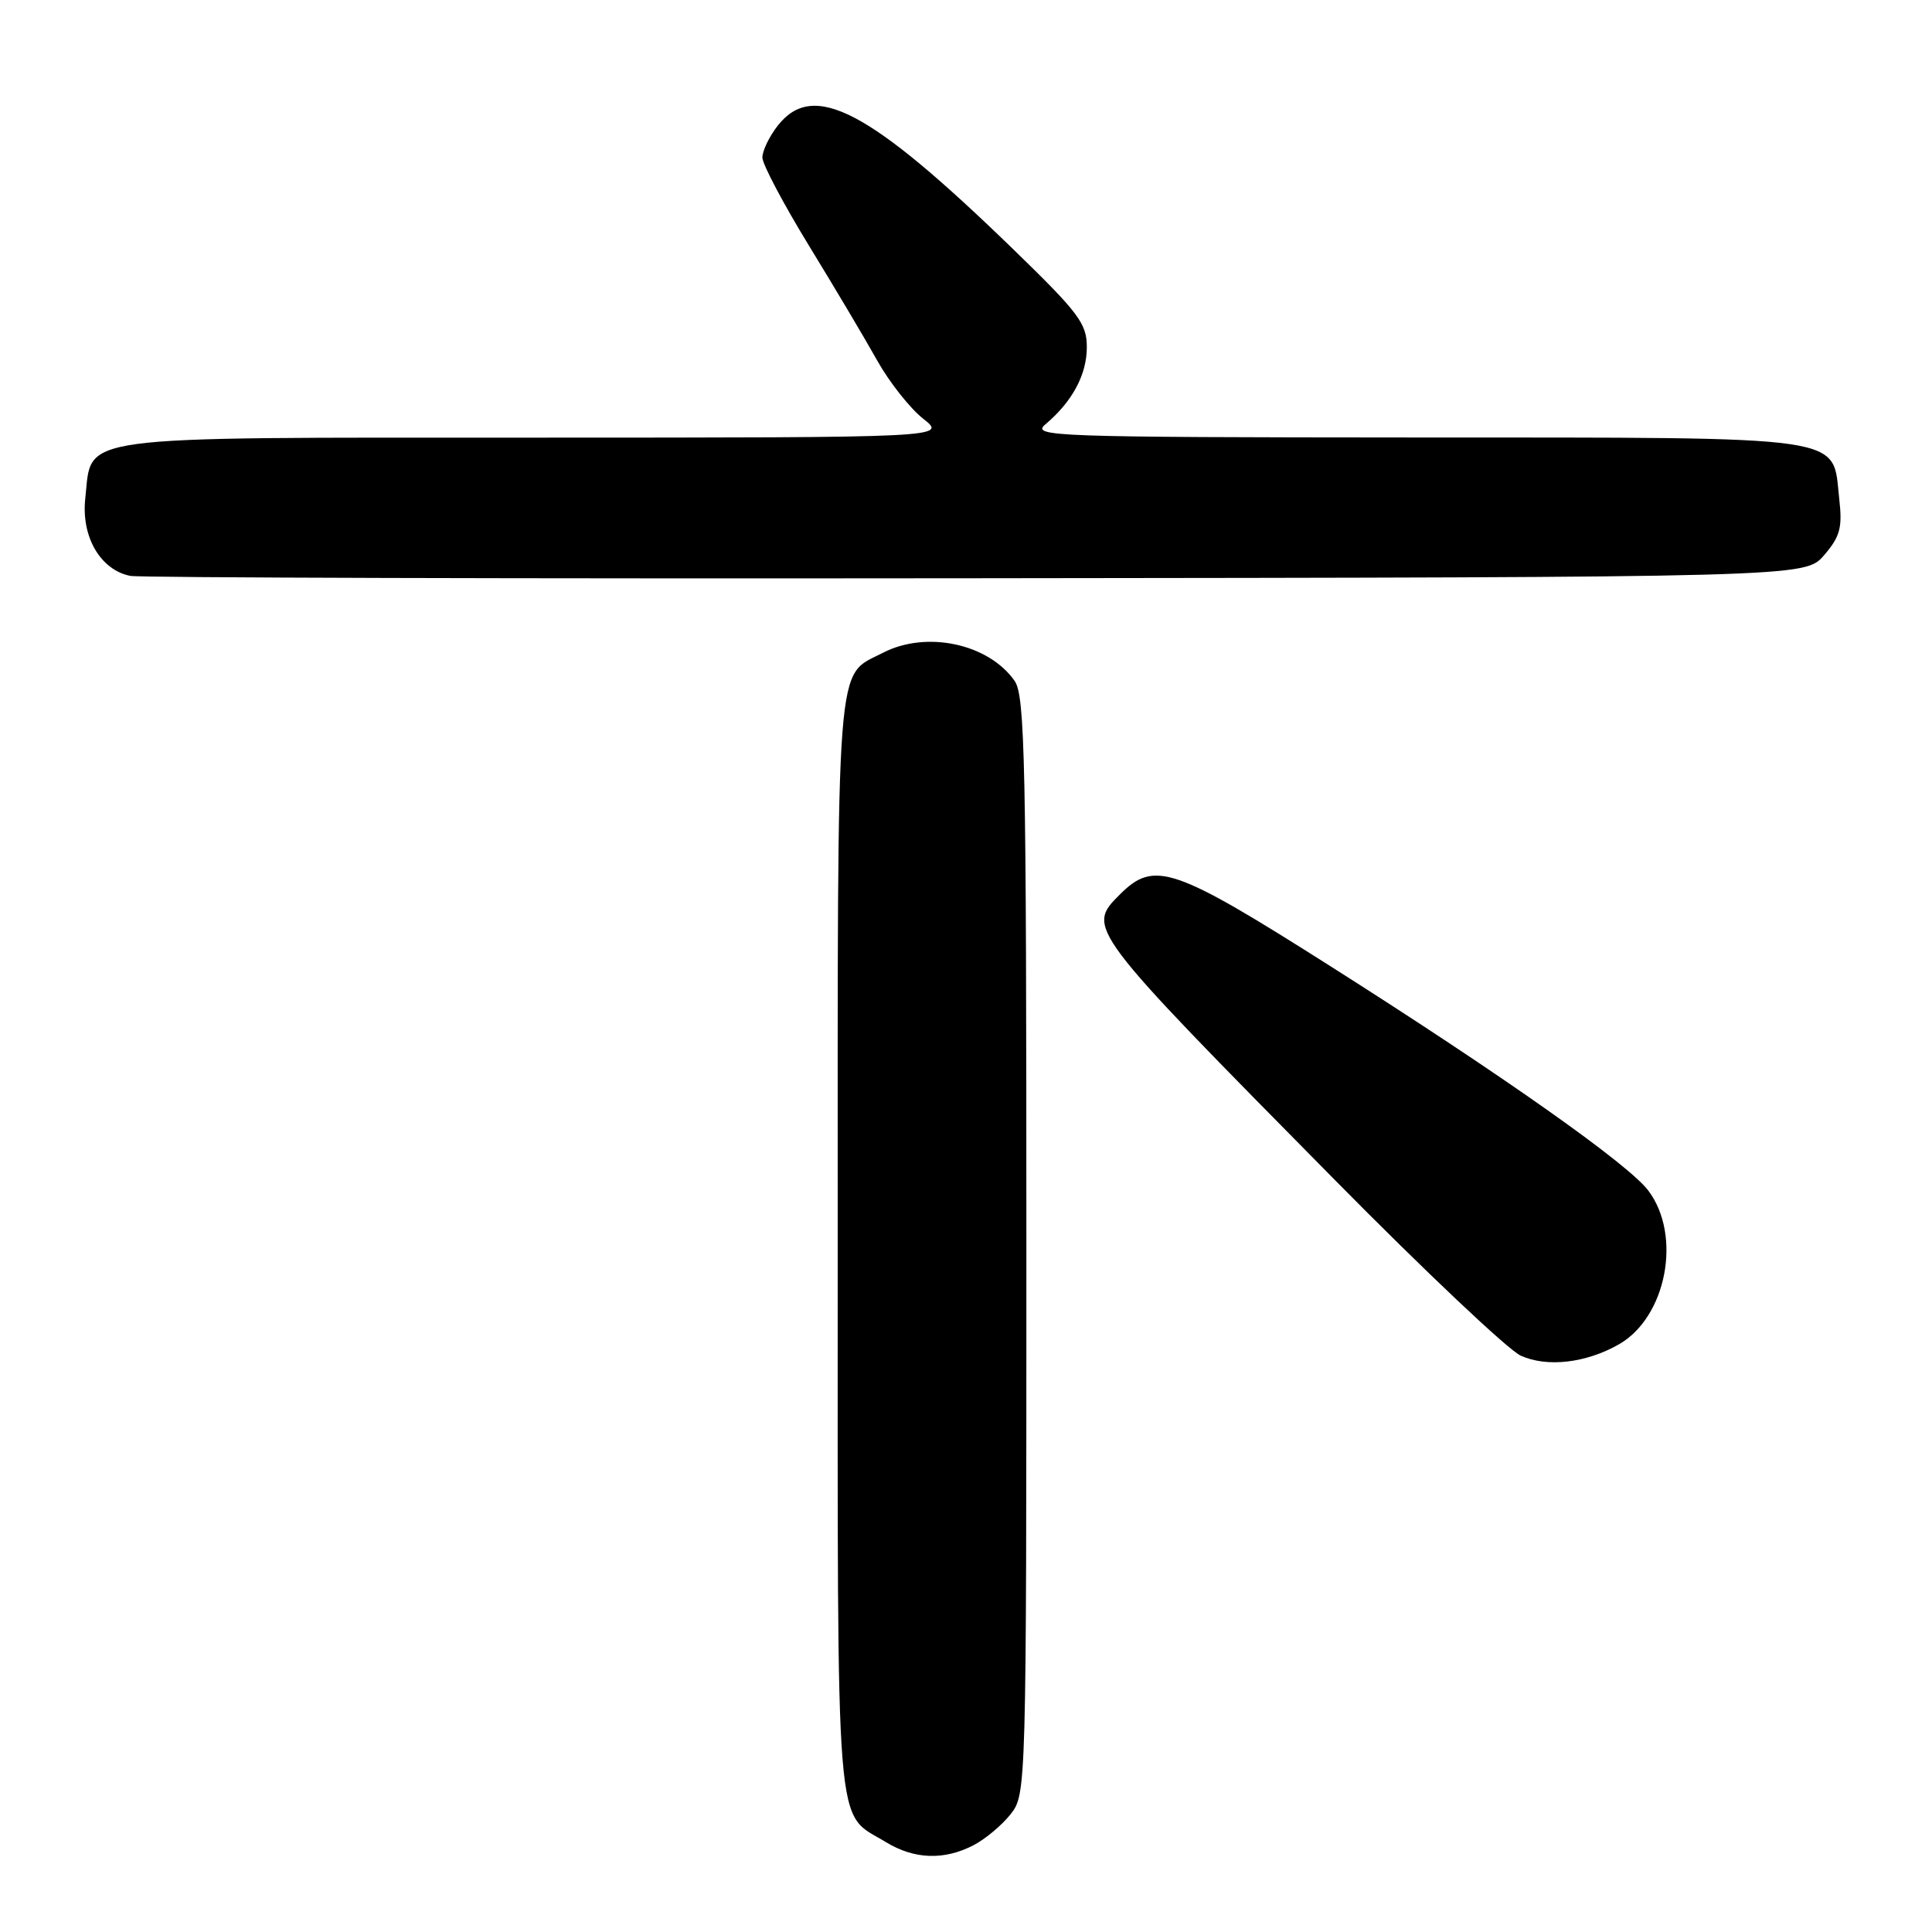 <?xml version="1.0" encoding="UTF-8" standalone="no"?>
<!DOCTYPE svg PUBLIC "-//W3C//DTD SVG 1.1//EN" "http://www.w3.org/Graphics/SVG/1.1/DTD/svg11.dtd" >
<svg xmlns="http://www.w3.org/2000/svg" xmlns:xlink="http://www.w3.org/1999/xlink" version="1.1" viewBox="0 0 256 256">
 <g >
 <path fill="currentColor"
d=" M 128.96 244.52 C 130.54 243.71 132.76 241.85 133.91 240.39 C 135.99 237.75 136.00 237.24 136.00 165.09 C 136.00 100.88 135.82 92.19 134.44 90.22 C 130.98 85.28 122.75 83.53 117.01 86.49 C 110.66 89.78 111.00 85.32 111.00 165.00 C 111.00 245.16 110.58 239.94 117.37 244.08 C 121.13 246.38 125.08 246.52 128.96 244.52 Z  M 214.50 178.14 C 220.82 174.54 222.90 163.73 218.41 157.76 C 215.79 154.27 199.21 142.57 176.42 128.11 C 155.47 114.82 152.95 113.96 148.39 118.52 C 143.93 122.98 143.93 122.98 176.90 156.38 C 188.78 168.42 199.85 178.88 201.50 179.63 C 204.99 181.21 210.14 180.62 214.50 178.14 Z  M 241.70 73.57 C 243.83 71.09 244.14 69.93 243.71 66.11 C 242.75 57.56 245.81 58.00 187.64 57.97 C 139.19 57.94 136.61 57.84 138.53 56.22 C 142.09 53.21 144.00 49.66 144.01 46.03 C 144.02 42.87 142.98 41.49 134.23 33.00 C 115.18 14.51 107.79 10.63 103.07 16.63 C 101.93 18.08 101.01 20.00 101.02 20.88 C 101.03 21.77 103.80 27.00 107.16 32.50 C 110.53 38.00 114.60 44.85 116.21 47.73 C 117.81 50.60 120.56 54.08 122.31 55.47 C 125.50 57.98 125.50 57.98 70.86 57.99 C 8.79 58.00 12.25 57.53 11.30 66.04 C 10.74 71.11 13.30 75.52 17.27 76.31 C 18.50 76.55 68.93 76.69 129.34 76.62 C 239.17 76.50 239.17 76.50 241.70 73.57 Z "/>
</g>
</svg>